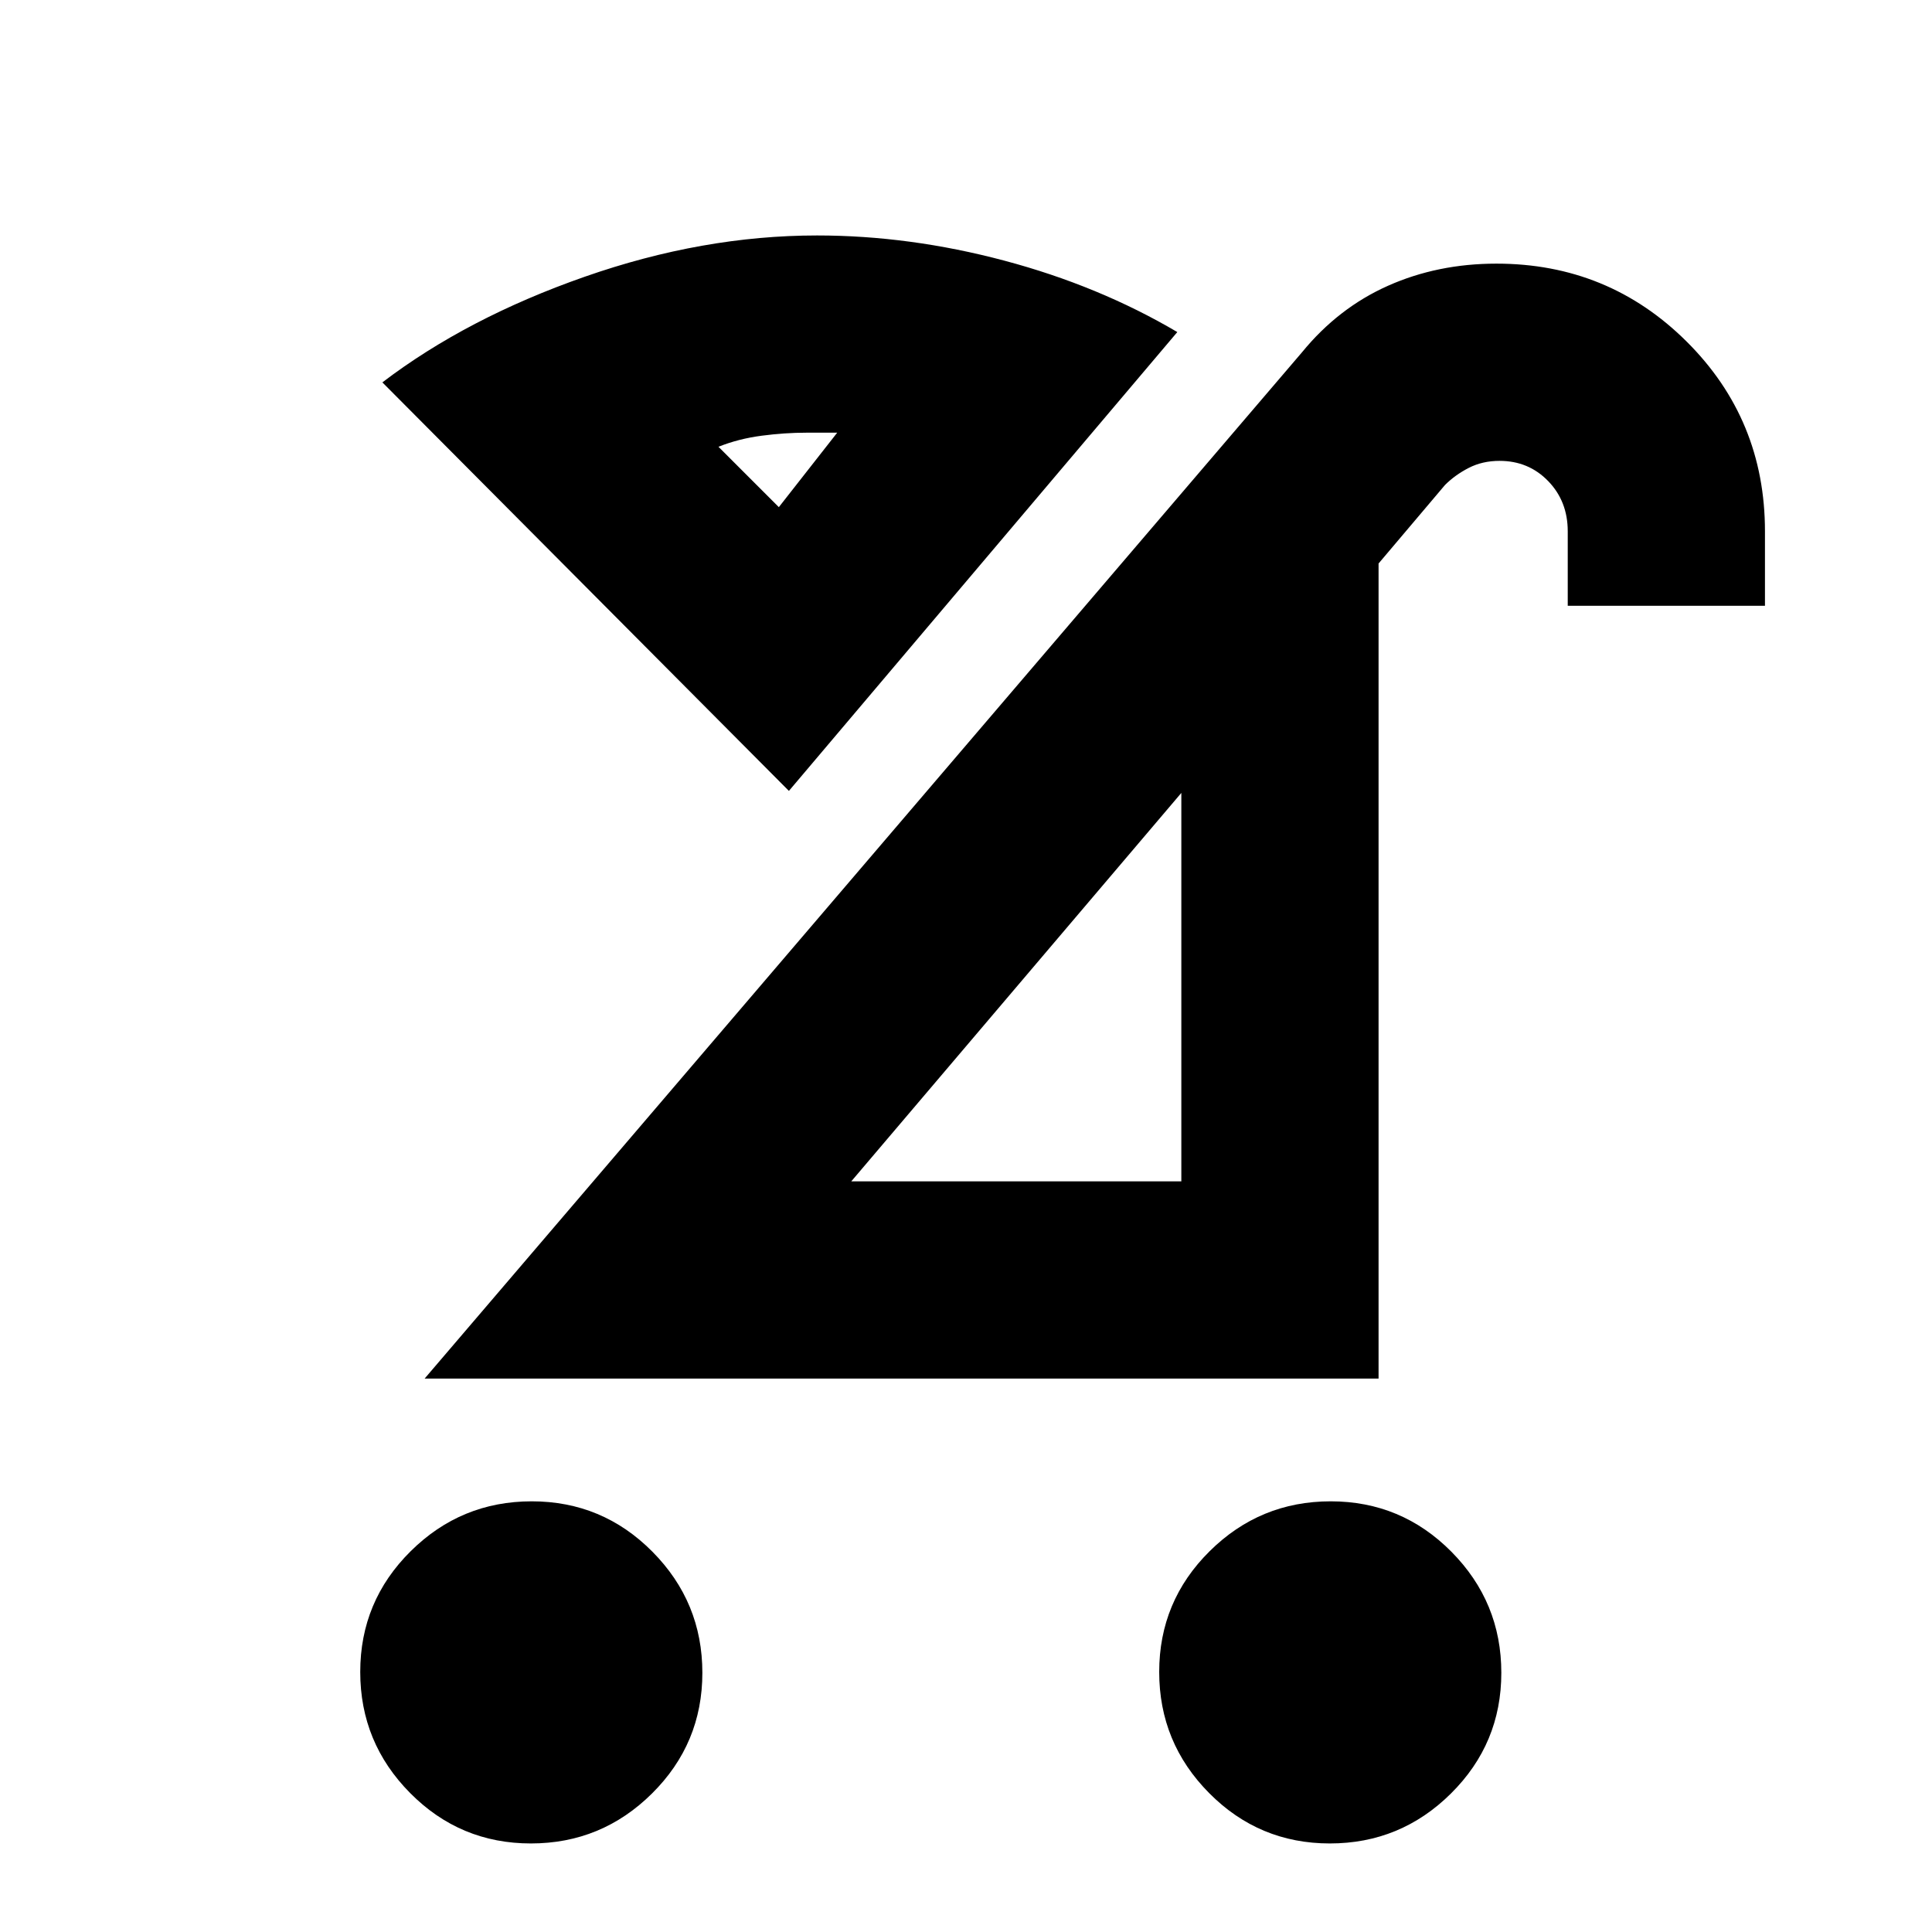 <svg xmlns="http://www.w3.org/2000/svg" height="20" viewBox="0 -960 960 960" width="20"><path d="M660.79-44q-35.15 0-59.97-25.03T576-129.21q0-35.15 25.03-59.97T661.21-214q35.15 0 59.97 25.03T746-128.79q0 35.15-25.03 59.97T660.79-44Zm-397 0q-35.15 0-59.97-25.03T179-129.21q0-35.15 25.03-59.97T264.21-214q35.15 0 59.97 25.03T349-128.79q0 35.15-25.03 59.97T263.79-44ZM423-373h164v-193L423-373Zm-212 98 436-510q18-22 42.68-33t53.89-11q55.58 0 94.5 38.71Q877-751.58 877-696v37h-98v-37q0-14.91-9.72-24.95Q759.55-731 745.12-731q-8.51 0-15.32 3.5Q723-724 718-719l-33 39v405H211Zm181-292L190-770q42-32 100.57-52.5Q349.15-843 406-843q46 0 93 12.5t86 35.5L392-567Zm-5-141 29-37h-15.29q-10.71 0-22.21 1.5T357-738l30 30Zm0 0Zm119 238Z"/></svg>